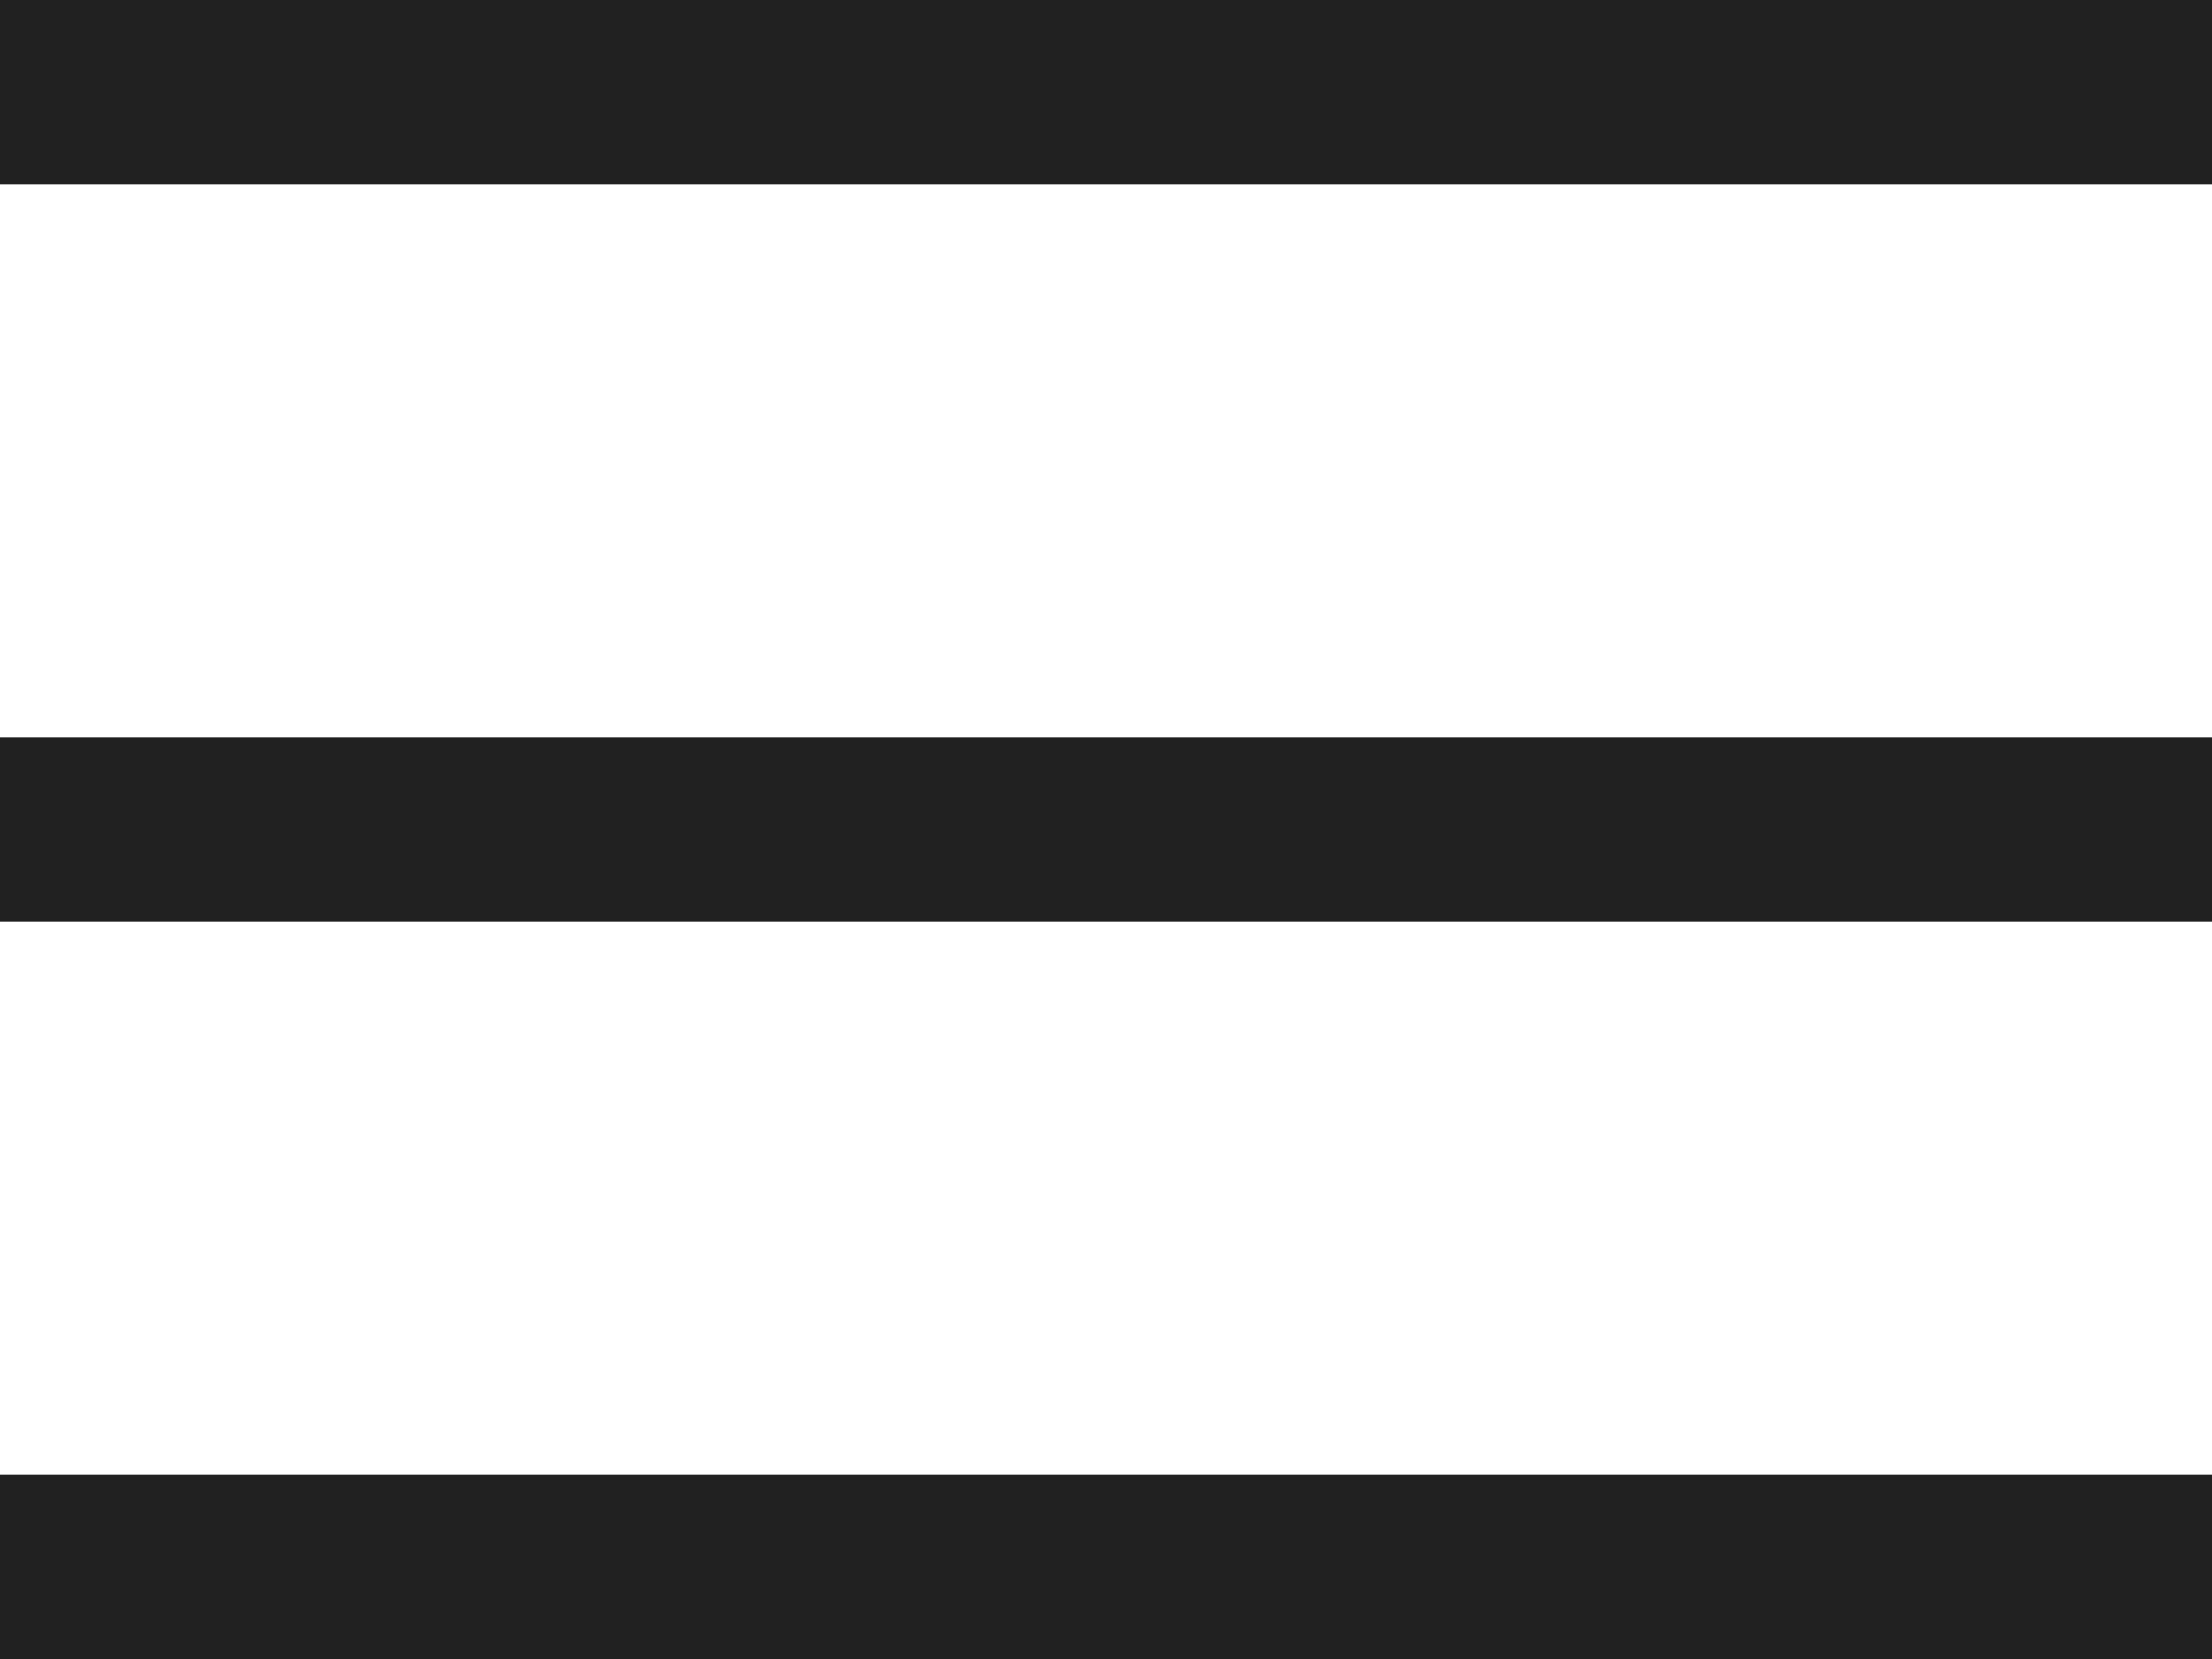 <svg xmlns="http://www.w3.org/2000/svg" width="24" height="18" viewBox="0 0 24 18">
    <g fill="none" fill-rule="evenodd">
        <g fill="#212121">
            <g>
                <g>
                    <path d="M24 16v2H0v-2h24zm0-8v2H0V8h24zm0-8v2H0V0h24z" transform="translate(-396, -266) translate(109, 120) translate(287, 146)"/>
                </g>
            </g>
        </g>
    </g>
</svg>
